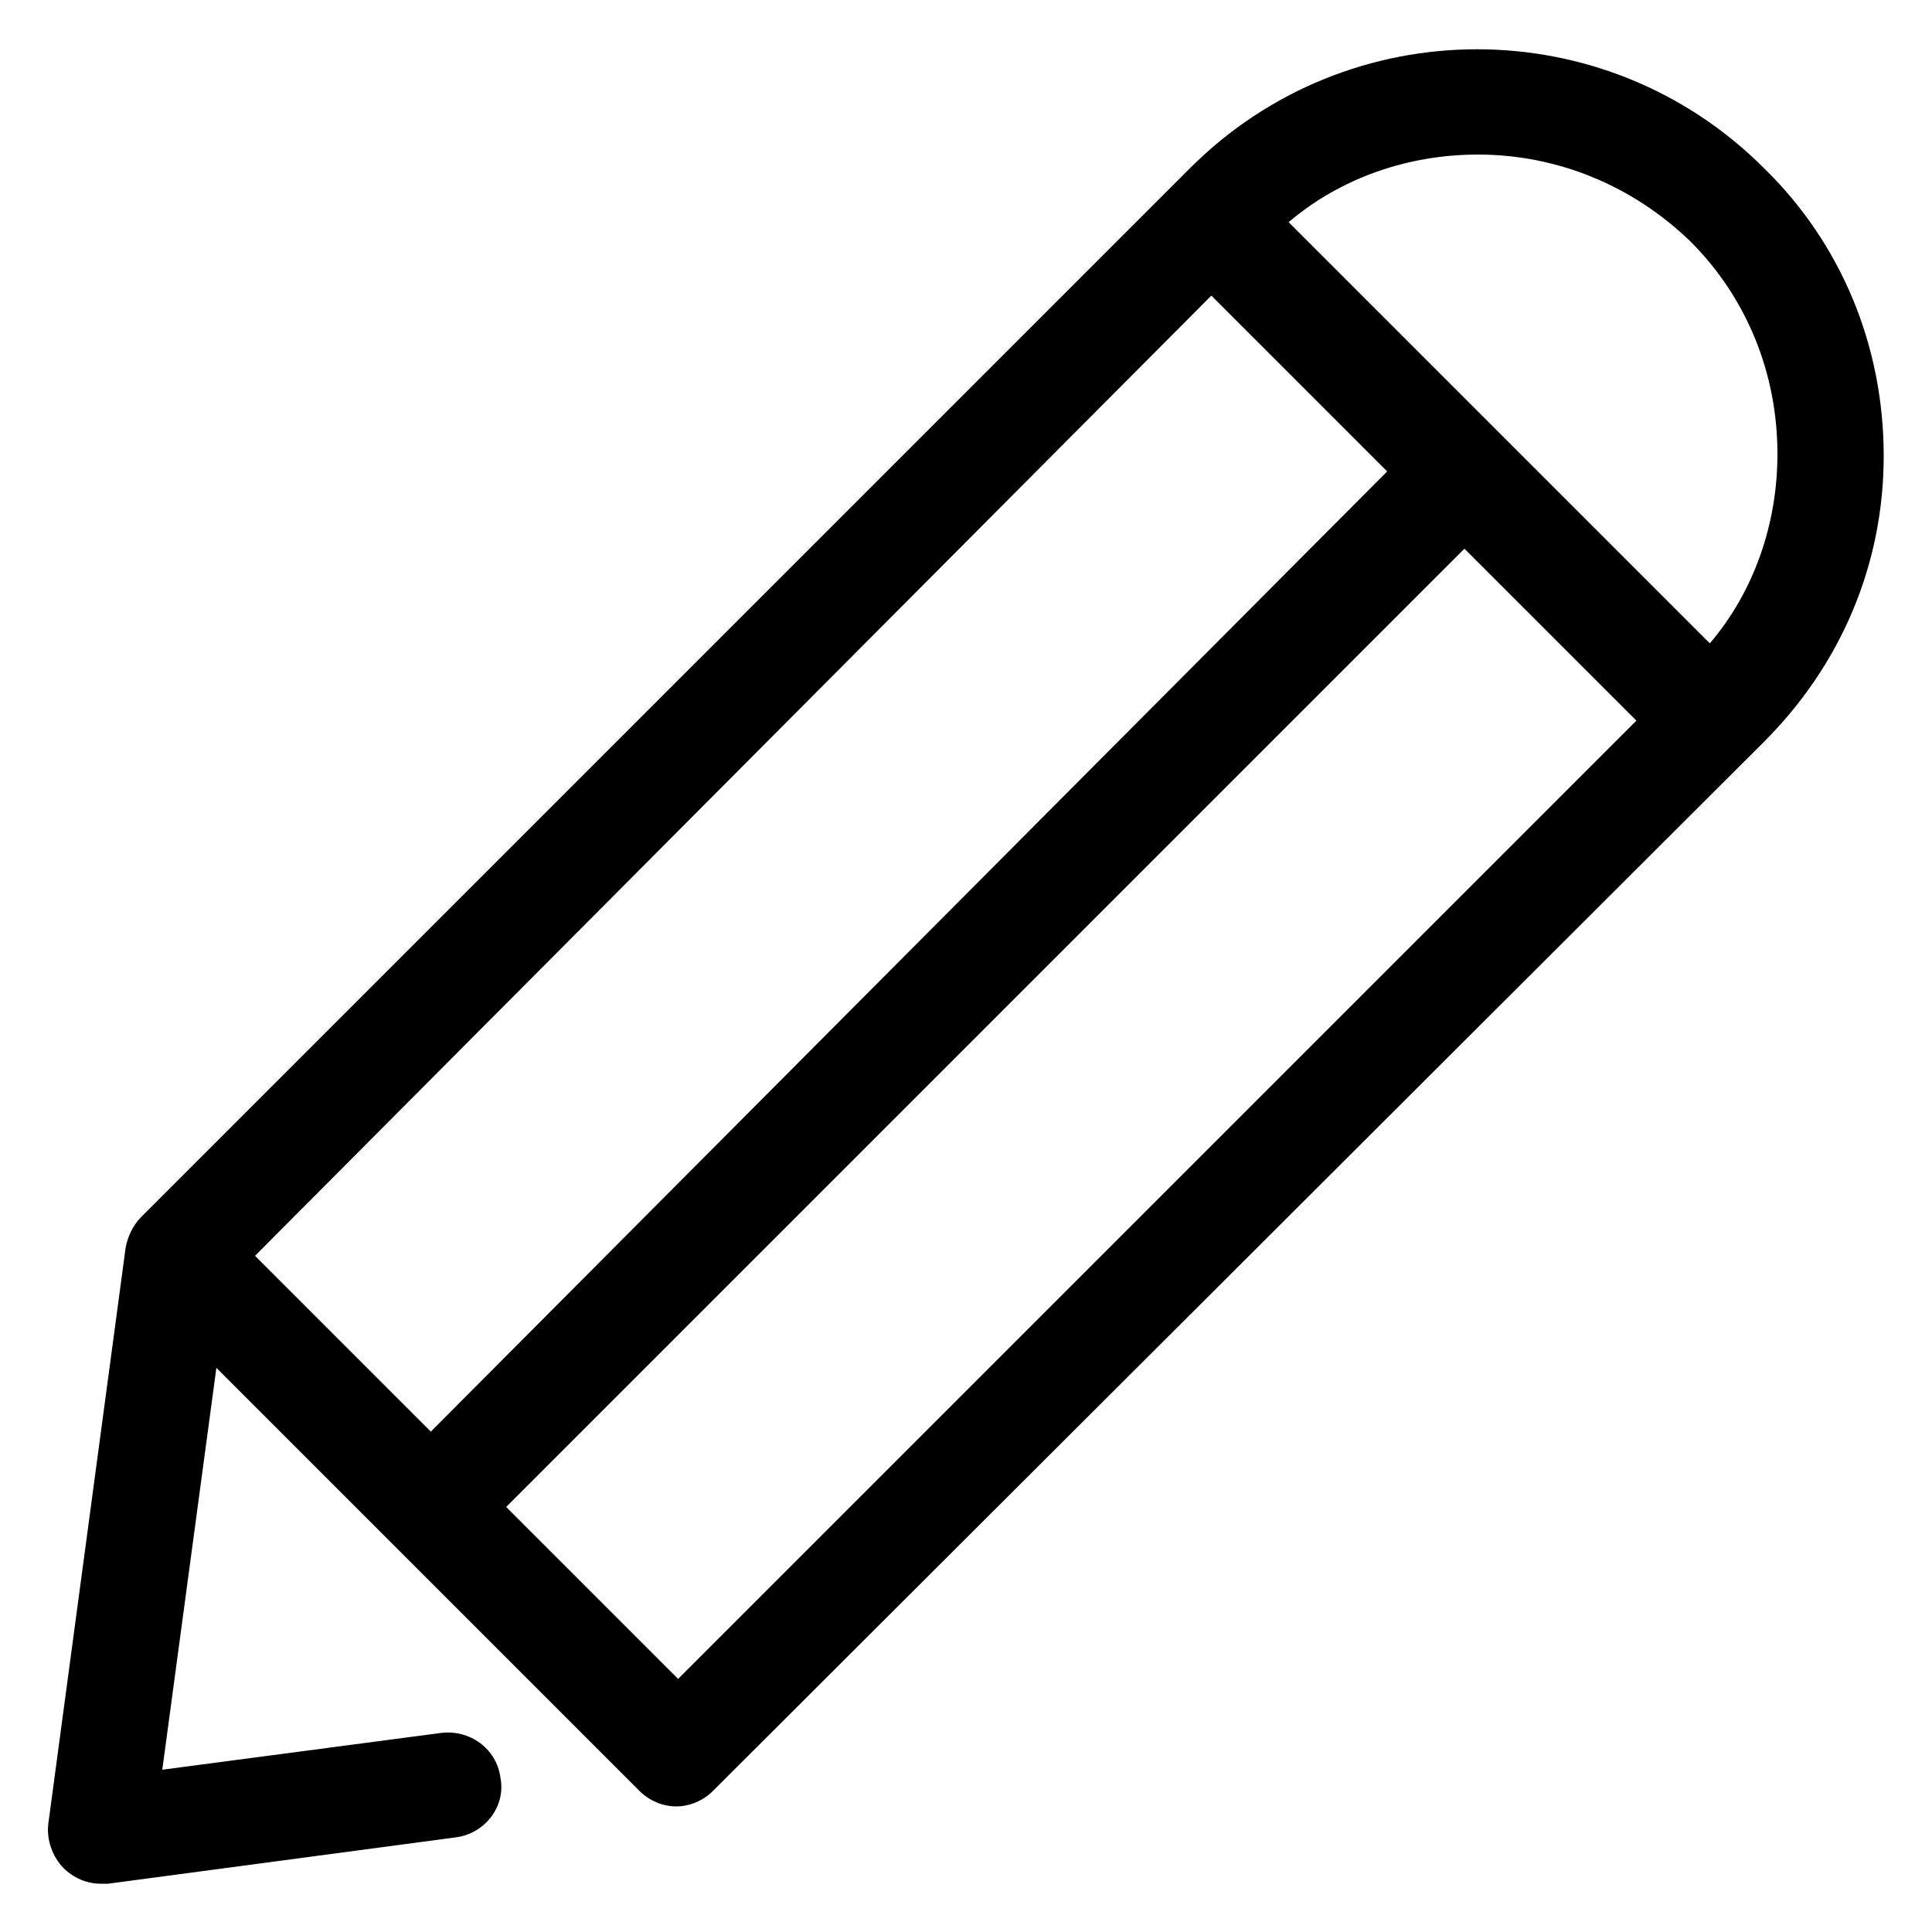 <?xml version="1.0" encoding="utf-8"?>
<!-- Generator: Adobe Illustrator 21.0.0, SVG Export Plug-In . SVG Version: 6.00 Build 0)  -->
<svg version="1.1" id="Layer_1" xmlns="http://www.w3.org/2000/svg" xmlns:xlink="http://www.w3.org/1999/xlink" x="0px" y="0px"
	 viewBox="0 0 100 100" style="enable-background:new 0 0 100 100;" xml:space="preserve">
<g>
	<g>
		<path d="M91.3,8.7c-8.2-8.2-21.5-8.2-29.7,0L7.3,63c-0.4,0.4-0.7,1-0.8,1.6l-4,29.8c-0.1,0.8,0.2,1.7,0.8,2.3
			c0.5,0.5,1.2,0.8,1.9,0.8c0.1,0,0.2,0,0.4,0l18-2.4c1.5-0.2,2.6-1.6,2.3-3.1c-0.2-1.5-1.6-2.5-3.1-2.3L8.4,91.6l2.8-20.8
			l21.9,21.9c0.5,0.5,1.2,0.8,1.9,0.8c0.7,0,1.4-0.3,1.9-0.8l54.4-54.3c4-4,6.2-9.2,6.2-14.8C97.5,17.9,95.3,12.6,91.3,8.7L91.3,8.7
			z M62.7,15.3l9.1,9.1L22.3,74.1l-9.1-9.1L62.7,15.3z M35.1,86.9l-8.9-8.9l49.6-49.6l8.9,8.9L35.1,86.9z M88.5,33.3L66.7,11.5
			C69.4,9.2,72.9,8,76.5,8c4.1,0,8,1.6,11,4.5c2.9,2.9,4.5,6.8,4.5,11C92,27.1,90.8,30.6,88.5,33.3L88.5,33.3z M88.5,33.3"/>
	</g>
</g>
</svg>

